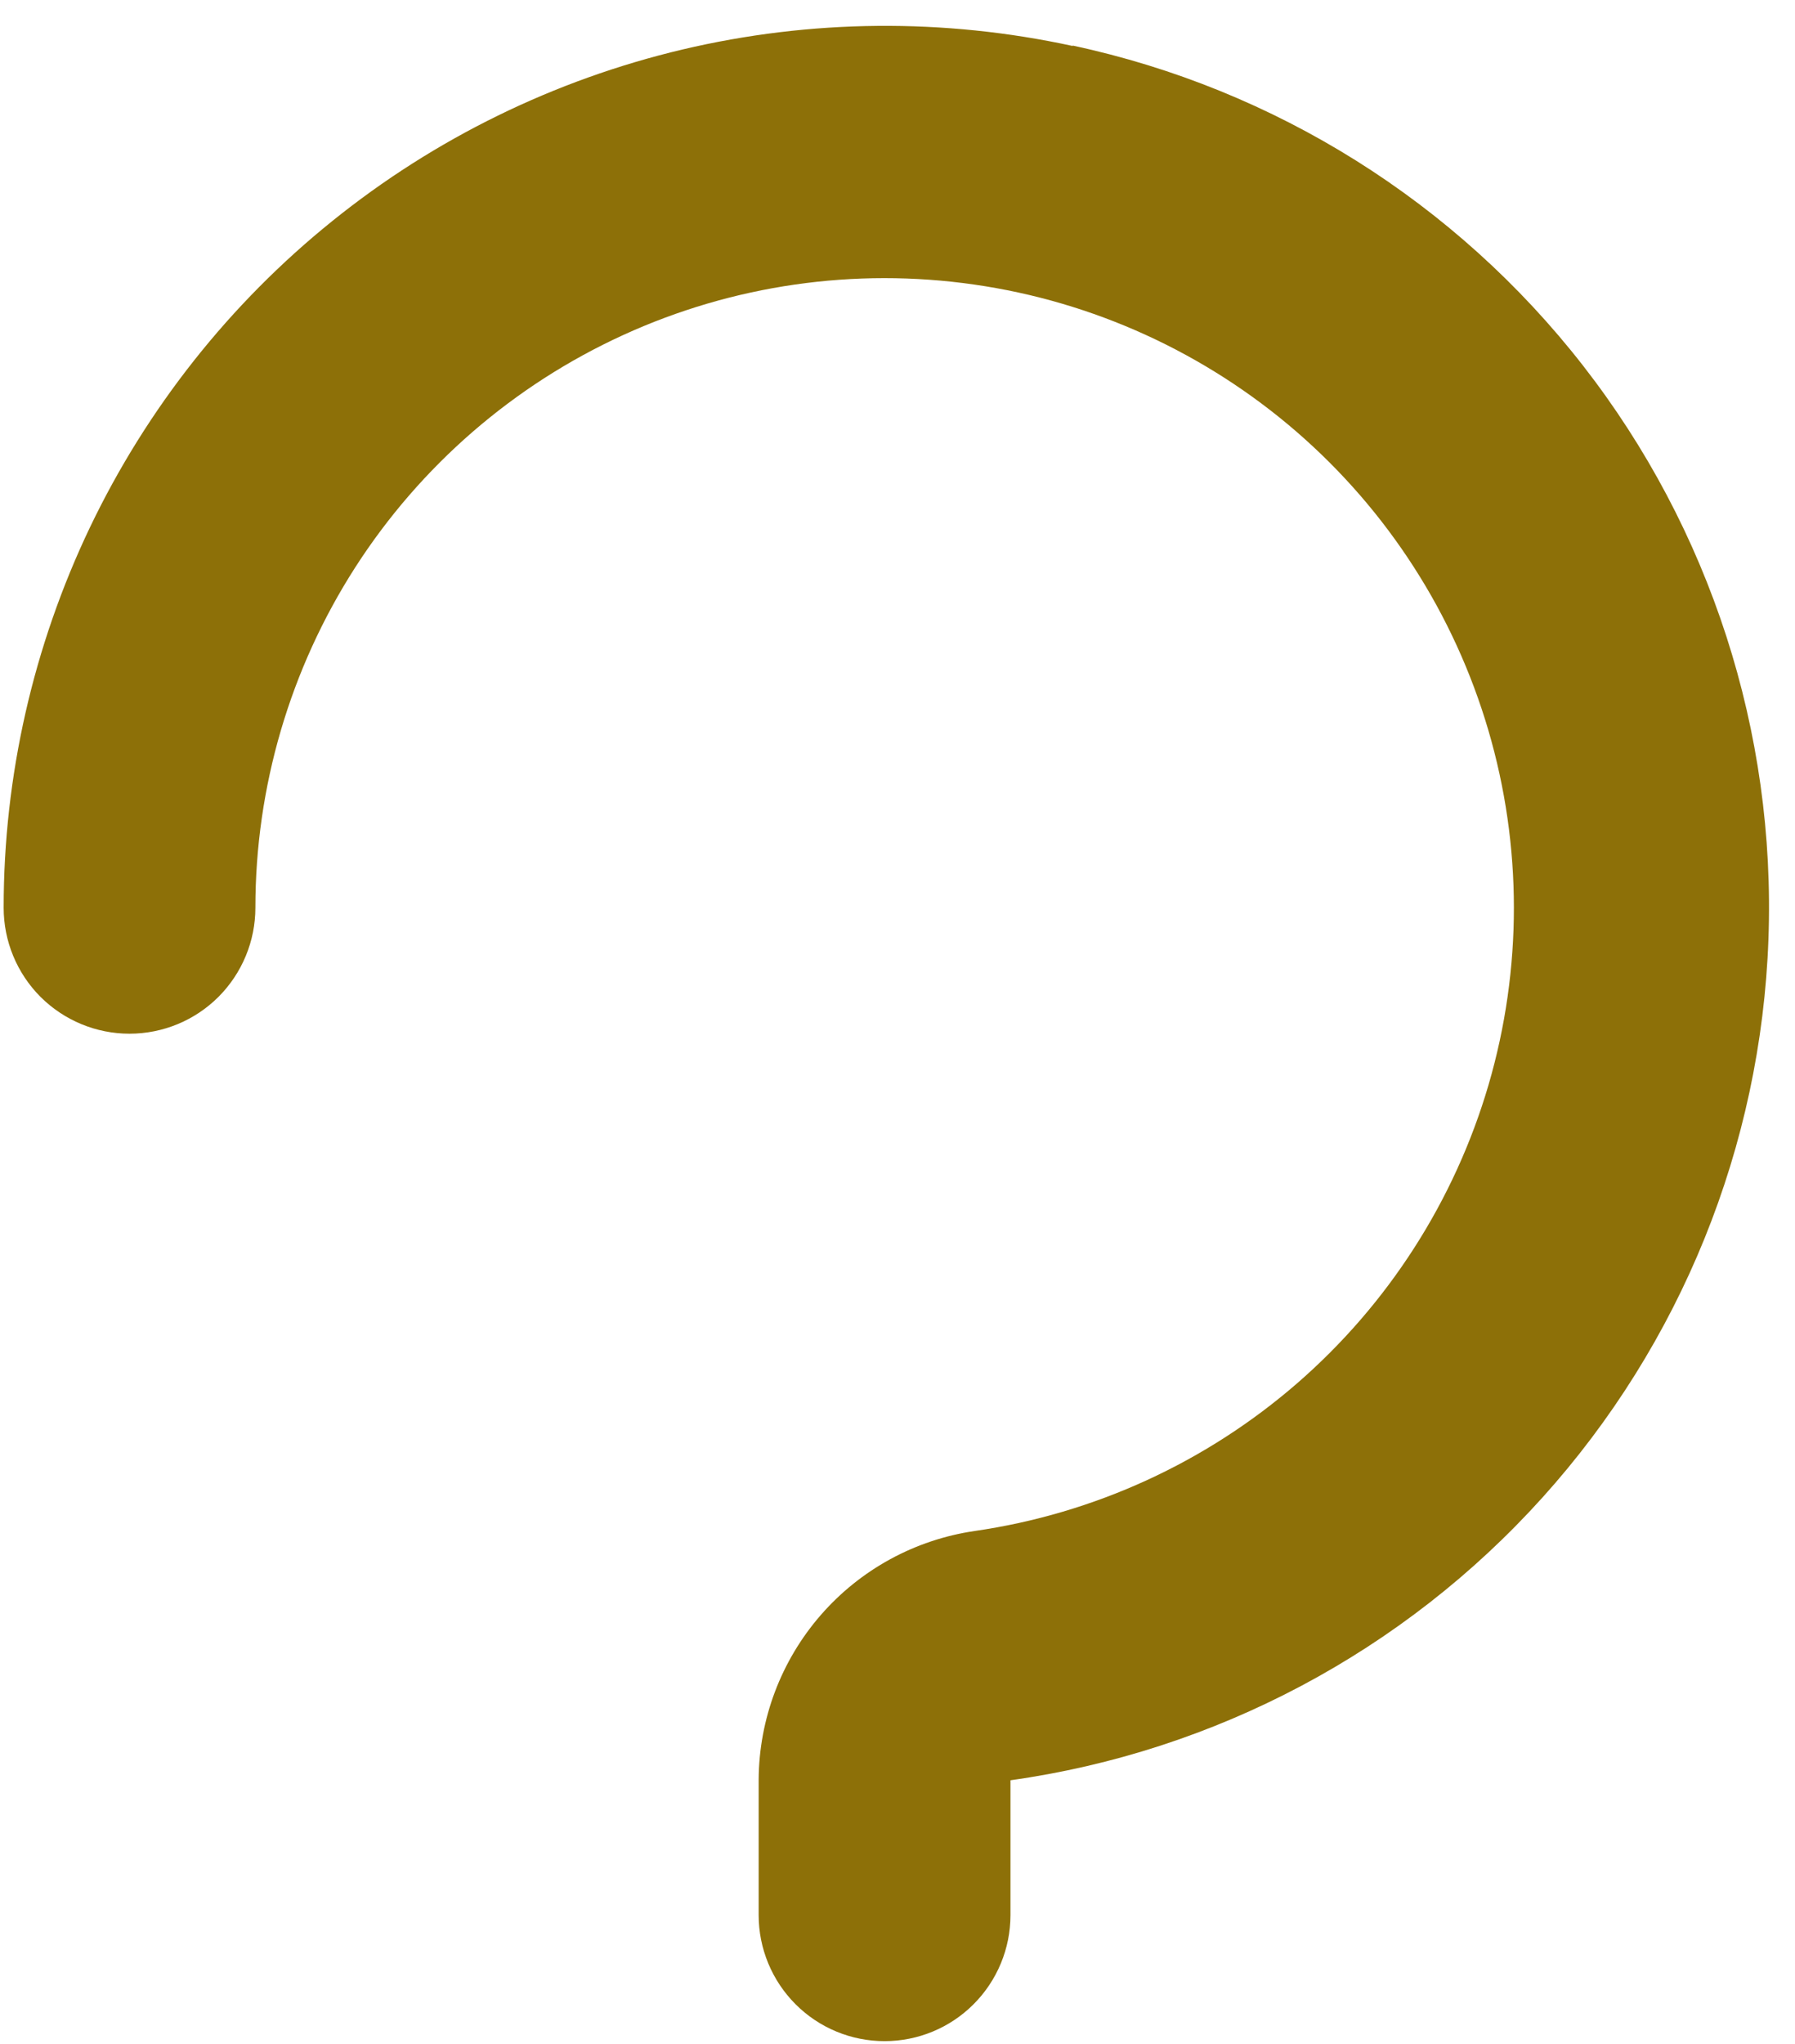 <svg width="29" height="33" viewBox="0 0 29 33" fill="none" xmlns="http://www.w3.org/2000/svg">
<path d="M17.329 0.742C15.251 0.291 13.097 0.31 11.027 0.799C8.957 1.289 7.023 2.235 5.367 3.57C3.71 4.904 2.374 6.593 1.455 8.511C0.537 10.43 0.059 12.53 0.059 14.656C0.059 15.196 0.273 15.713 0.654 16.095C1.036 16.476 1.553 16.69 2.092 16.69C2.631 16.69 3.149 16.476 3.53 16.095C3.911 15.713 4.126 15.196 4.126 14.656C4.126 12.708 4.686 10.801 5.739 9.161C6.793 7.522 8.295 6.22 10.067 5.41C11.839 4.6 13.807 4.317 15.736 4.594C17.665 4.87 19.473 5.696 20.947 6.971C22.42 8.246 23.495 9.918 24.045 11.788C24.595 13.657 24.596 15.645 24.049 17.515C23.501 19.385 22.427 21.058 20.956 22.335C19.484 23.612 17.677 24.44 15.748 24.719C14.783 24.86 13.9 25.341 13.259 26.078C12.619 26.814 12.263 27.755 12.257 28.73V30.922C12.257 31.462 12.472 31.979 12.853 32.36C13.234 32.742 13.752 32.956 14.291 32.956C14.83 32.956 15.348 32.742 15.729 32.36C16.11 31.979 16.325 31.462 16.325 30.922V28.744C19.636 28.28 22.679 26.664 24.918 24.181C27.158 21.697 28.451 18.504 28.571 15.162C28.692 11.82 27.631 8.542 25.576 5.904C23.52 3.266 20.601 1.436 17.331 0.736L17.329 0.742Z" fill="#8D7008"/>
</svg>
